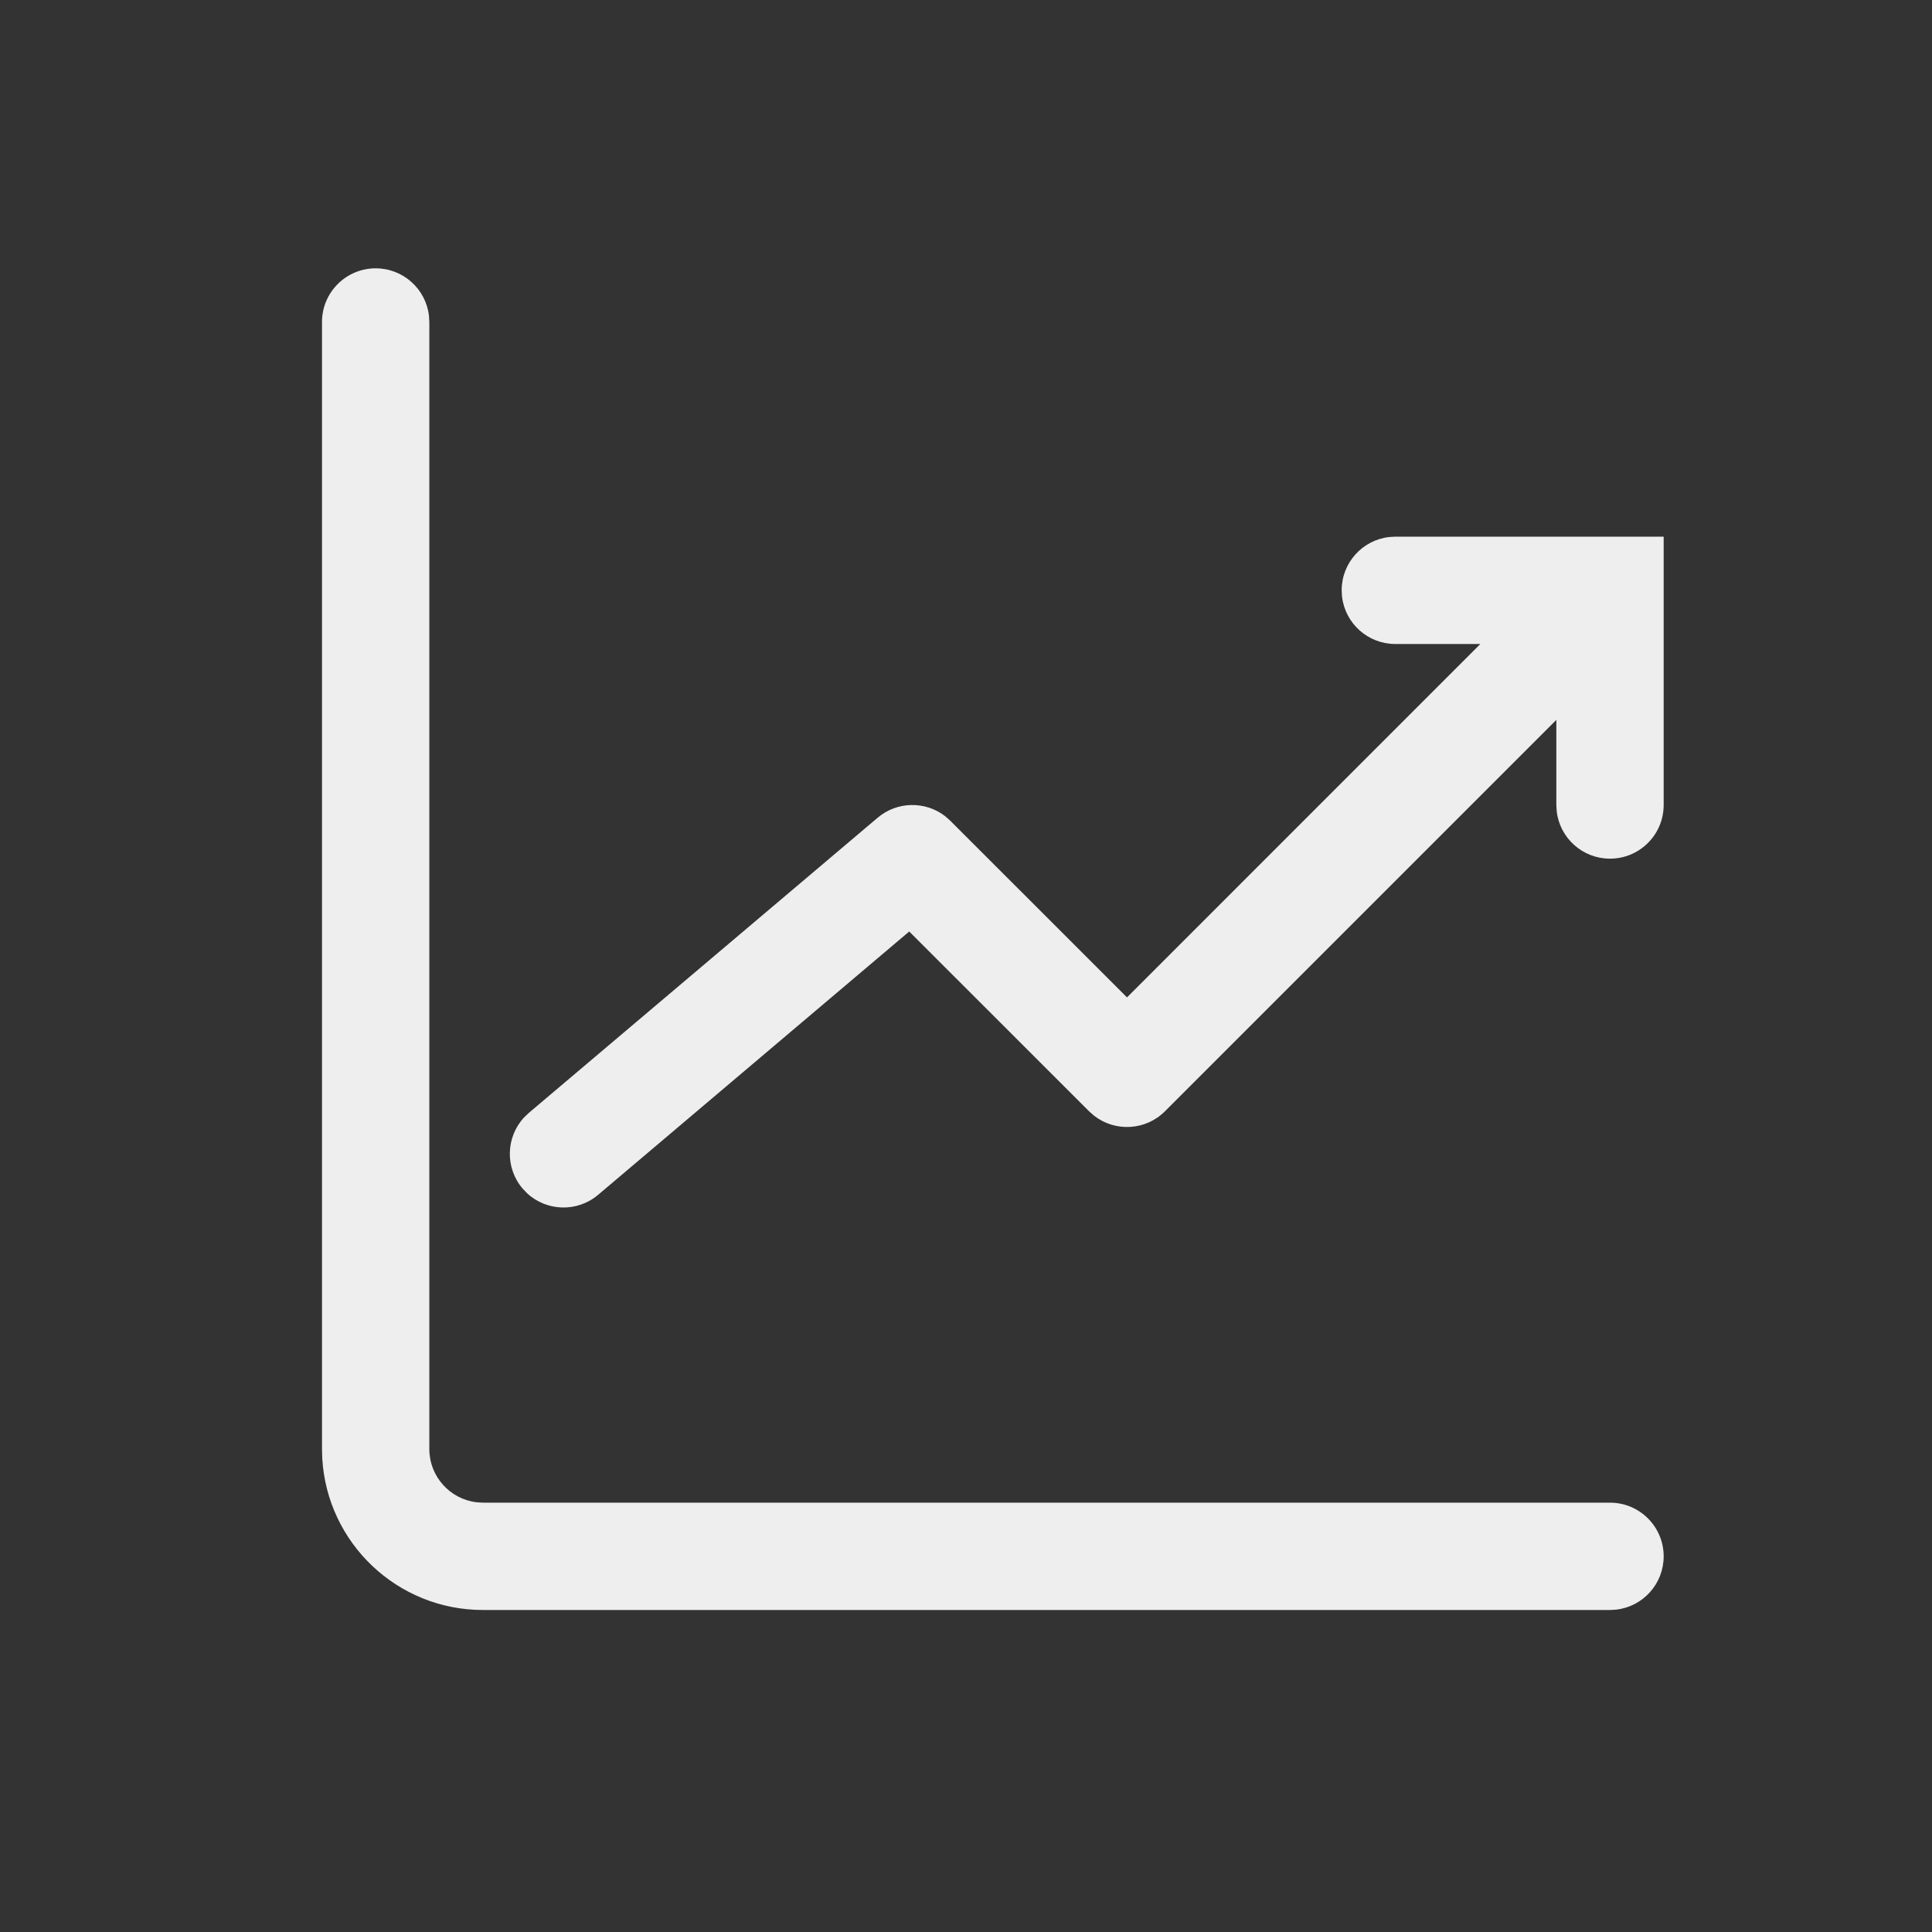 <?xml version="1.0" encoding="UTF-8"?>
<svg width="36px" height="36px" viewBox="0 0 36 36" version="1.1" xmlns="http://www.w3.org/2000/svg" xmlns:xlink="http://www.w3.org/1999/xlink" id="MFGrey">
    <rect x="0" y="0" width="36" height="36" fill="#333333" stroke="none"/>
    <title>03 Large: 36px/Mono/Product/Fund by Fund</title>
    <g id="03-Large:-36px/Mono/Product/Fund-by-Fund" stroke="none" stroke-width="1" fill="none" fill-rule="evenodd">
        <polygon id="Path" points="0 0 36 0 36 36 0 36"></polygon>
        <path d="M7,5 C7.513,5 7.936,5.386 7.993,5.883 L8,6 L8,27 C8,27.513 8.386,27.936 8.883,27.993 L9,28 L30,28 C30.552,28 31,28.448 31,29 C31,29.513 30.614,29.936 30.117,29.993 L30,30 L9,30 C7.402,30 6.096,28.751 6.005,27.176 L6,27 L6,6 C6,5.448 6.448,5 7,5 Z M31,10 L31,15 C31,15.552 30.552,16 30,16 C29.487,16 29.064,15.614 29.007,15.117 L29,15 L29,13.414 L21.707,20.707 C21.347,21.068 20.779,21.095 20.387,20.79 L20.293,20.707 L16.942,17.357 L11.146,22.263 C10.757,22.593 10.189,22.573 9.824,22.237 L9.737,22.146 C9.407,21.757 9.427,21.189 9.763,20.824 L9.854,20.737 L16.354,15.237 C16.718,14.929 17.243,14.924 17.611,15.208 L17.707,15.293 L21,18.585 L27.584,12 L26,12 C25.487,12 25.064,11.614 25.007,11.117 L25,11 C25,10.487 25.386,10.064 25.883,10.007 L26,10 L31,10 Z" id="🌈--Icon-color" fill="#EEEEEE"></path>
    </g>
</svg>